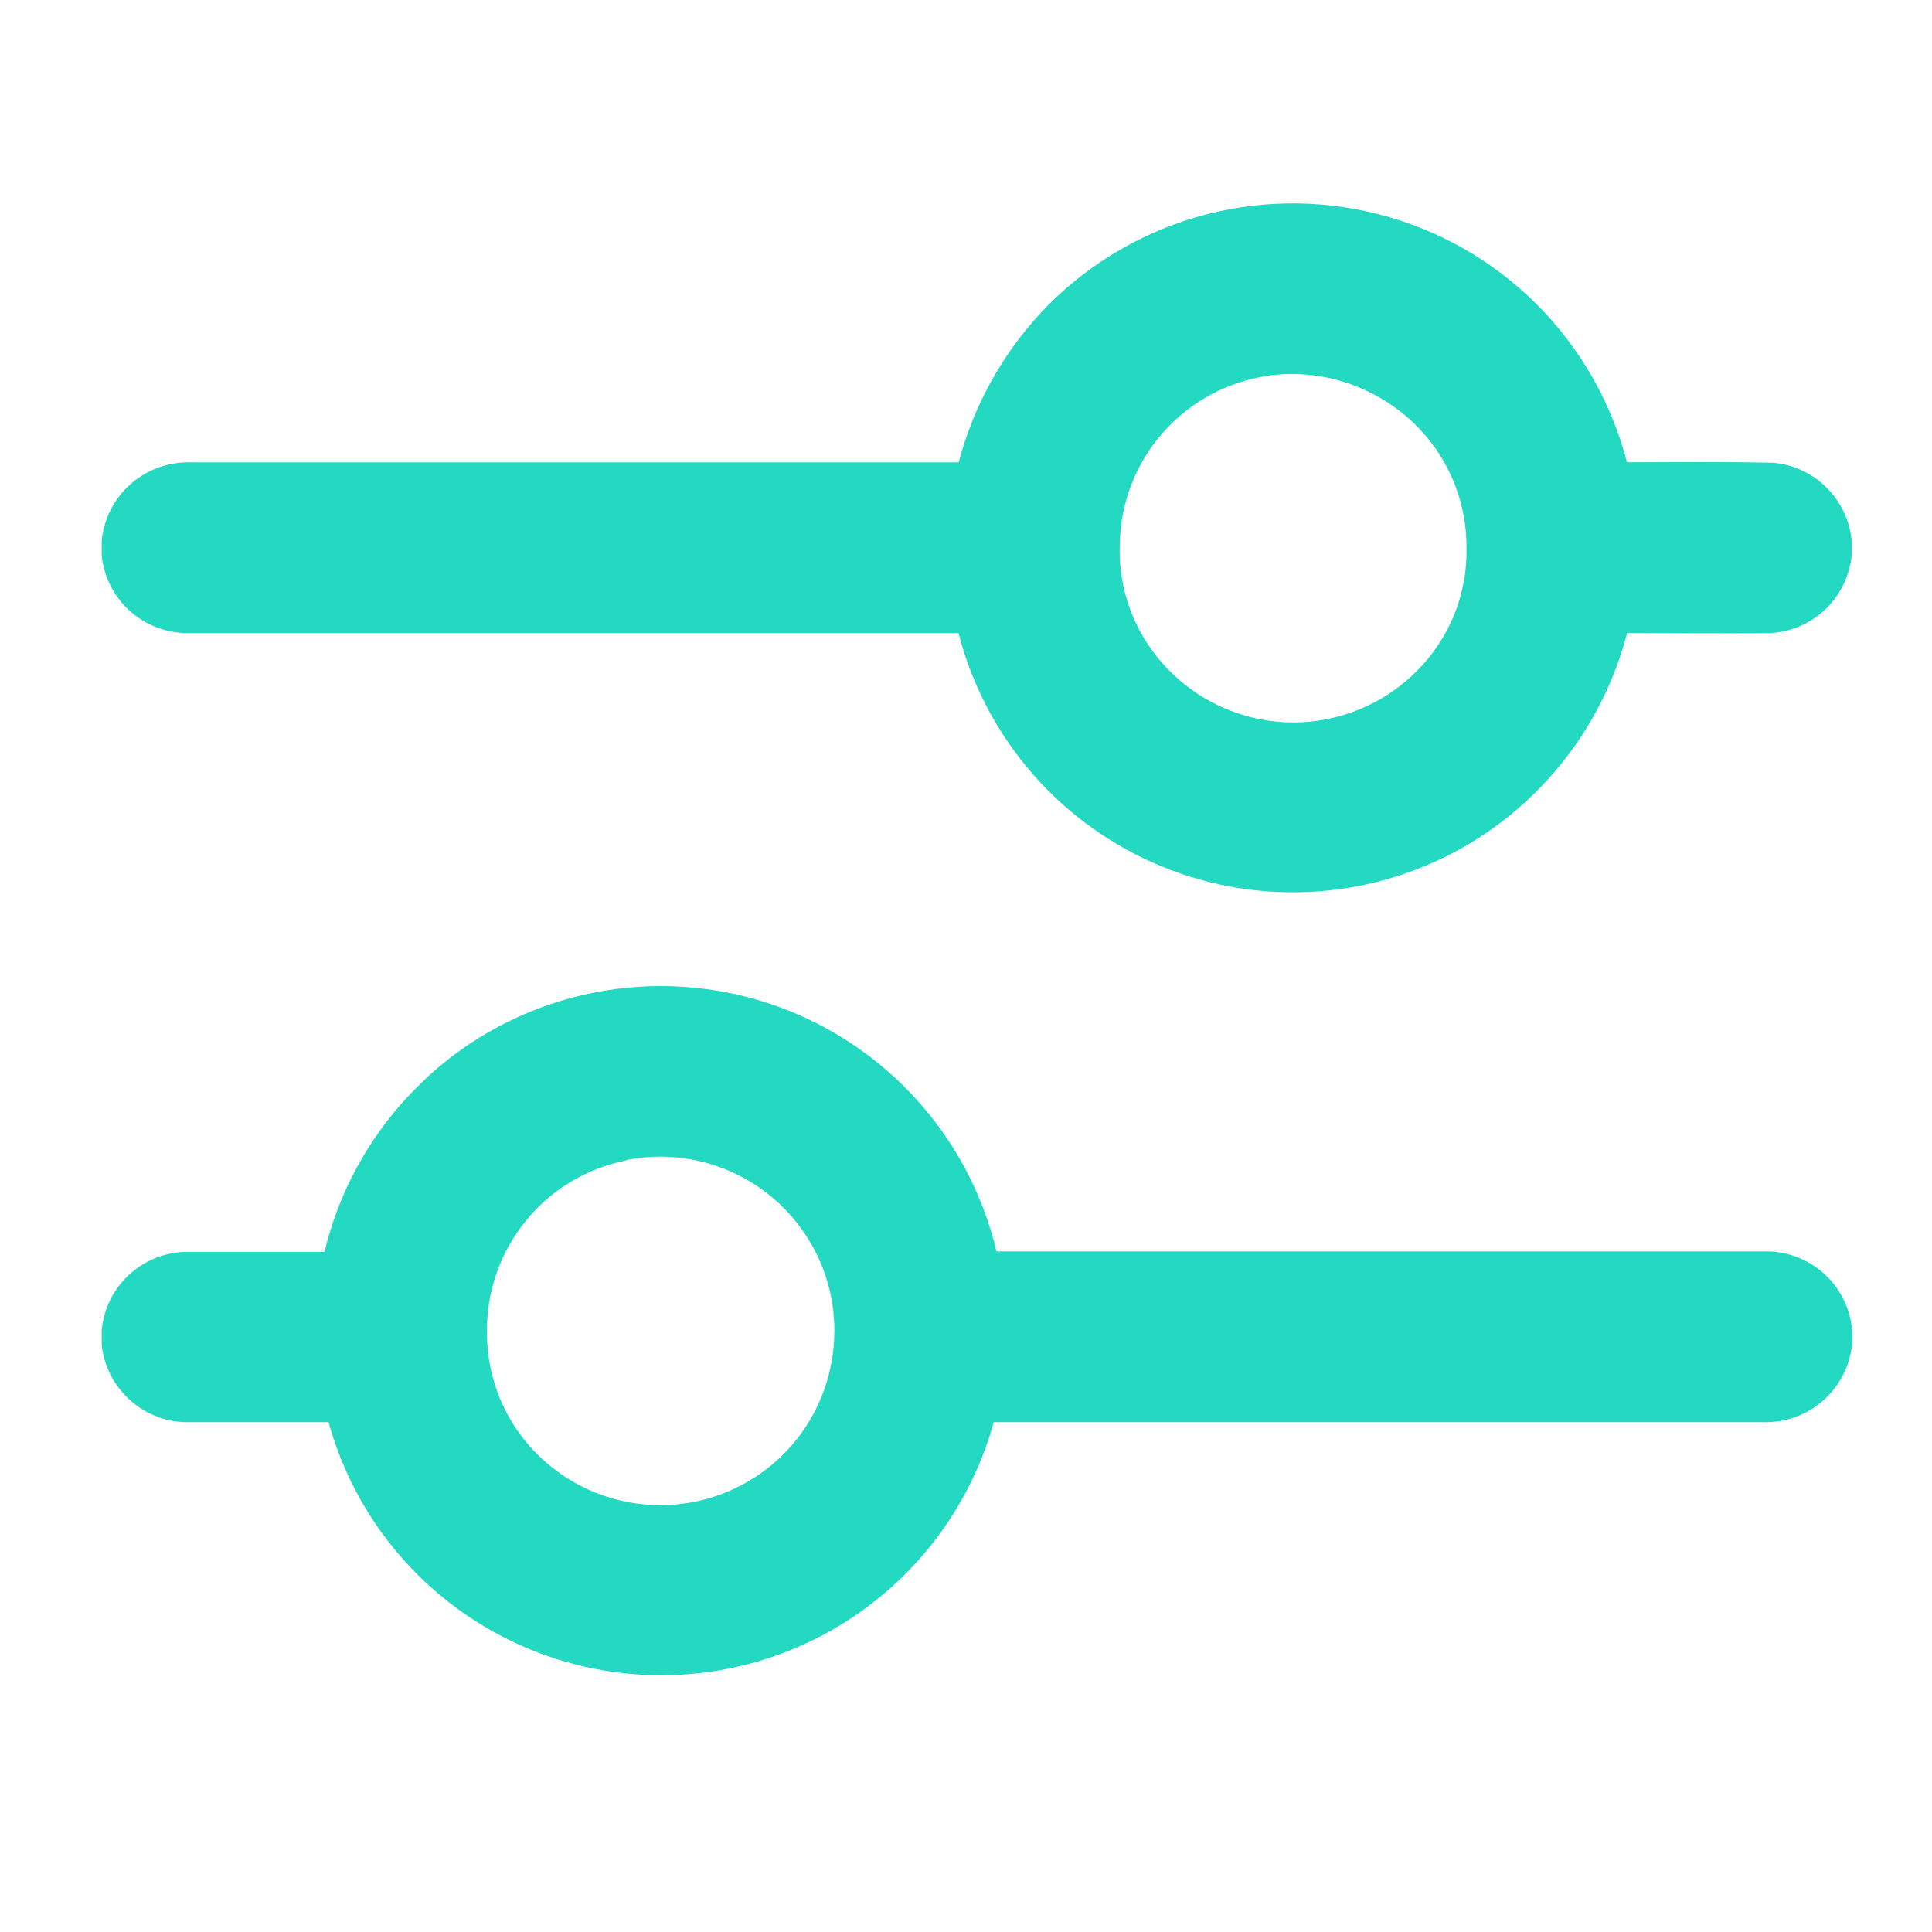 <svg width="19" height="19" viewBox="0 0 19 19" fill="none" xmlns="http://www.w3.org/2000/svg">
<path d="M10.237 3.074C10.652 2.631 11.179 2.307 11.763 2.136C12.346 1.966 12.965 1.955 13.554 2.106C14.143 2.256 14.681 2.562 15.111 2.991C15.541 3.421 15.848 3.958 16 4.546C16.479 4.546 16.958 4.54 17.437 4.551C17.637 4.568 17.824 4.655 17.965 4.797C18.107 4.939 18.194 5.126 18.211 5.325V5.454C18.193 5.653 18.105 5.839 17.964 5.98C17.822 6.121 17.636 6.207 17.437 6.224C16.959 6.232 16.48 6.224 16.002 6.224C15.779 7.084 15.23 7.823 14.471 8.285C14.018 8.559 13.507 8.724 12.979 8.765C12.451 8.806 11.921 8.724 11.431 8.523C10.941 8.323 10.504 8.011 10.156 7.612C9.808 7.213 9.558 6.738 9.426 6.225C6.884 6.225 4.343 6.225 1.801 6.225C1.599 6.215 1.407 6.132 1.26 5.993C1.113 5.853 1.021 5.666 1 5.464L1 5.318C1.02 5.109 1.117 4.914 1.272 4.772C1.427 4.629 1.629 4.55 1.84 4.547C4.369 4.547 6.899 4.547 9.428 4.547C9.572 3.998 9.85 3.492 10.237 3.075V3.074ZM12.472 3.695C12.074 3.752 11.709 3.949 11.441 4.25C11.174 4.55 11.022 4.936 11.013 5.338C11.002 5.572 11.041 5.805 11.126 6.023C11.211 6.241 11.341 6.438 11.507 6.602C11.666 6.762 11.855 6.888 12.063 6.974C12.271 7.06 12.493 7.105 12.719 7.105C12.944 7.105 13.166 7.06 13.374 6.974C13.582 6.888 13.771 6.762 13.93 6.602C14.091 6.443 14.218 6.251 14.303 6.041C14.387 5.83 14.428 5.604 14.422 5.377C14.422 5.091 14.349 4.809 14.21 4.559C14.071 4.309 13.87 4.098 13.627 3.946C13.284 3.728 12.875 3.639 12.472 3.694V3.695Z" fill="#24D9C1"/>
<path d="M4.186 10.607C4.62 10.203 5.153 9.919 5.732 9.785C6.31 9.651 6.914 9.671 7.482 9.843C8.05 10.015 8.563 10.333 8.97 10.766C9.377 11.198 9.663 11.73 9.8 12.307C12.333 12.307 14.869 12.307 17.408 12.307C17.614 12.317 17.81 12.401 17.958 12.544C18.107 12.687 18.198 12.88 18.215 13.085V13.211C18.196 13.422 18.099 13.618 17.944 13.761C17.788 13.905 17.584 13.985 17.373 13.986C14.84 13.986 12.306 13.986 9.773 13.986C9.575 14.702 9.148 15.333 8.557 15.782C7.966 16.232 7.244 16.475 6.502 16.475C5.76 16.475 5.038 16.232 4.447 15.782C3.856 15.333 3.429 14.702 3.231 13.986C2.758 13.986 2.285 13.986 1.812 13.986C1.609 13.978 1.415 13.897 1.266 13.758C1.117 13.619 1.023 13.432 1 13.229L1 13.084C1.018 12.88 1.109 12.69 1.256 12.549C1.403 12.407 1.596 12.323 1.8 12.312C2.264 12.312 2.727 12.312 3.191 12.312C3.347 11.66 3.692 11.069 4.183 10.613L4.186 10.607ZM6.157 11.412C5.767 11.49 5.417 11.701 5.168 12.01C4.918 12.319 4.784 12.705 4.789 13.102C4.788 13.365 4.848 13.624 4.965 13.86C5.082 14.095 5.253 14.299 5.463 14.457C5.657 14.603 5.881 14.707 6.118 14.76C6.356 14.814 6.602 14.816 6.84 14.767C7.079 14.718 7.304 14.618 7.501 14.475C7.698 14.332 7.862 14.148 7.982 13.937C8.177 13.591 8.247 13.19 8.182 12.799C8.143 12.573 8.06 12.357 7.936 12.165C7.813 11.972 7.652 11.806 7.464 11.676C7.275 11.547 7.063 11.456 6.839 11.41C6.615 11.364 6.383 11.363 6.159 11.408L6.157 11.412Z" fill="#24D9C1"/>
</svg>
